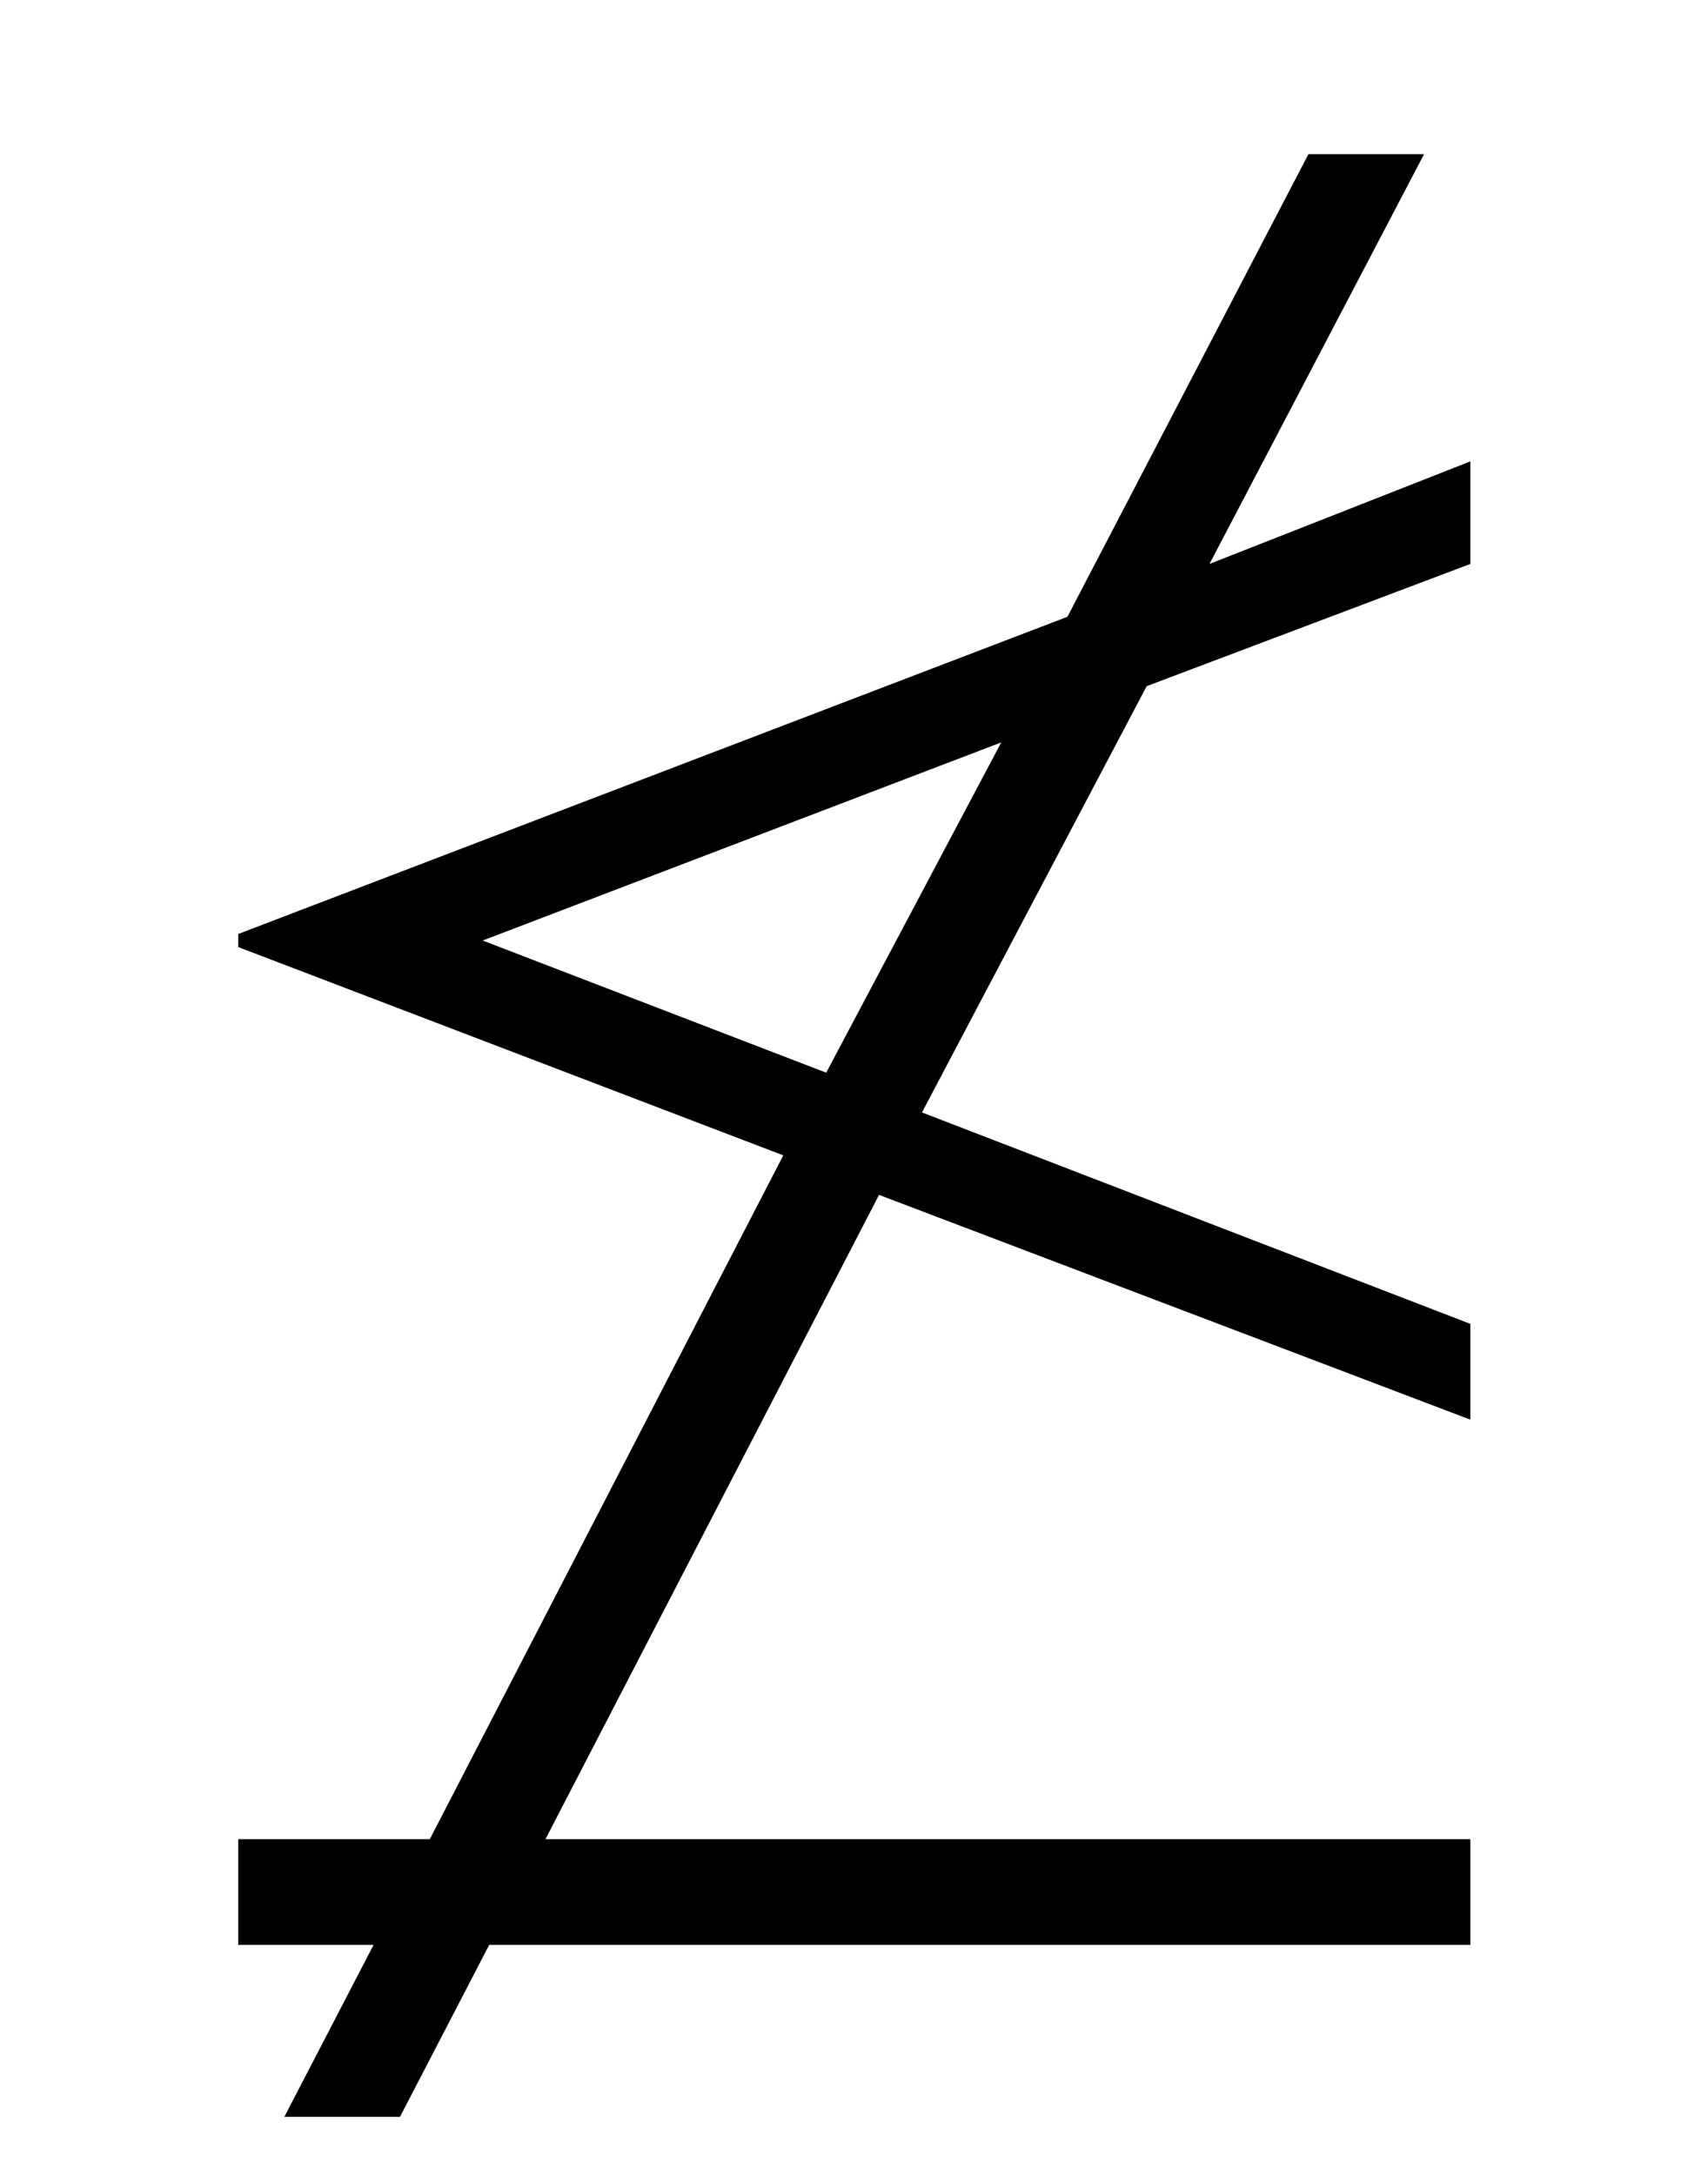 <?xml version='1.0' encoding='UTF-8'?>
<svg xmlns:xlink="http://www.w3.org/1999/xlink" viewBox="0 0 8.079 10.285" height="10.285" width="8.079" xmlns="http://www.w3.org/2000/svg">
 <defs>
  <g>
   <g id="glyph-0-0"/>
   <g id="glyph-0-1">
    <path d="M 6.672 1.328 L 6.672 0.828 L 2.297 0.828 L 3.875 -2.219 L 6.672 -1.156 L 6.672 -1.609 L 4.078 -2.609 L 5.141 -4.625 L 6.672 -5.203 L 6.672 -5.688 L 5.438 -5.203 L 6.453 -7.141 L 5.906 -7.141 L 4.766 -4.953 L 0.844 -3.453 L 0.844 -3.391 L 3.422 -2.406 L 1.75 0.828 L 0.844 0.828 L 0.844 1.328 L 1.484 1.328 L 1.062 2.141 L 1.609 2.141 L 2.031 1.328 Z M 4.453 -4.359 L 3.625 -2.797 L 2 -3.422 Z M 4.453 -4.359 "/>
   </g>
  </g>
  <clipPath id="clip-0">
   <path clip-rule="nonzero" d="M 1 0 L 7 0 L 7 10.285 L 1 10.285 Z M 1 0 "/>
  </clipPath>
 </defs>
 <g clip-path="url(#clip-0)">
  <g fill-opacity="1" fill="rgb(0%, 0%, 0%)">
   <use x="0.283" xlink:href="#glyph-0-1" y="7.87"/>
  </g>
 </g>
 <title>\nleq</title>
</svg>
